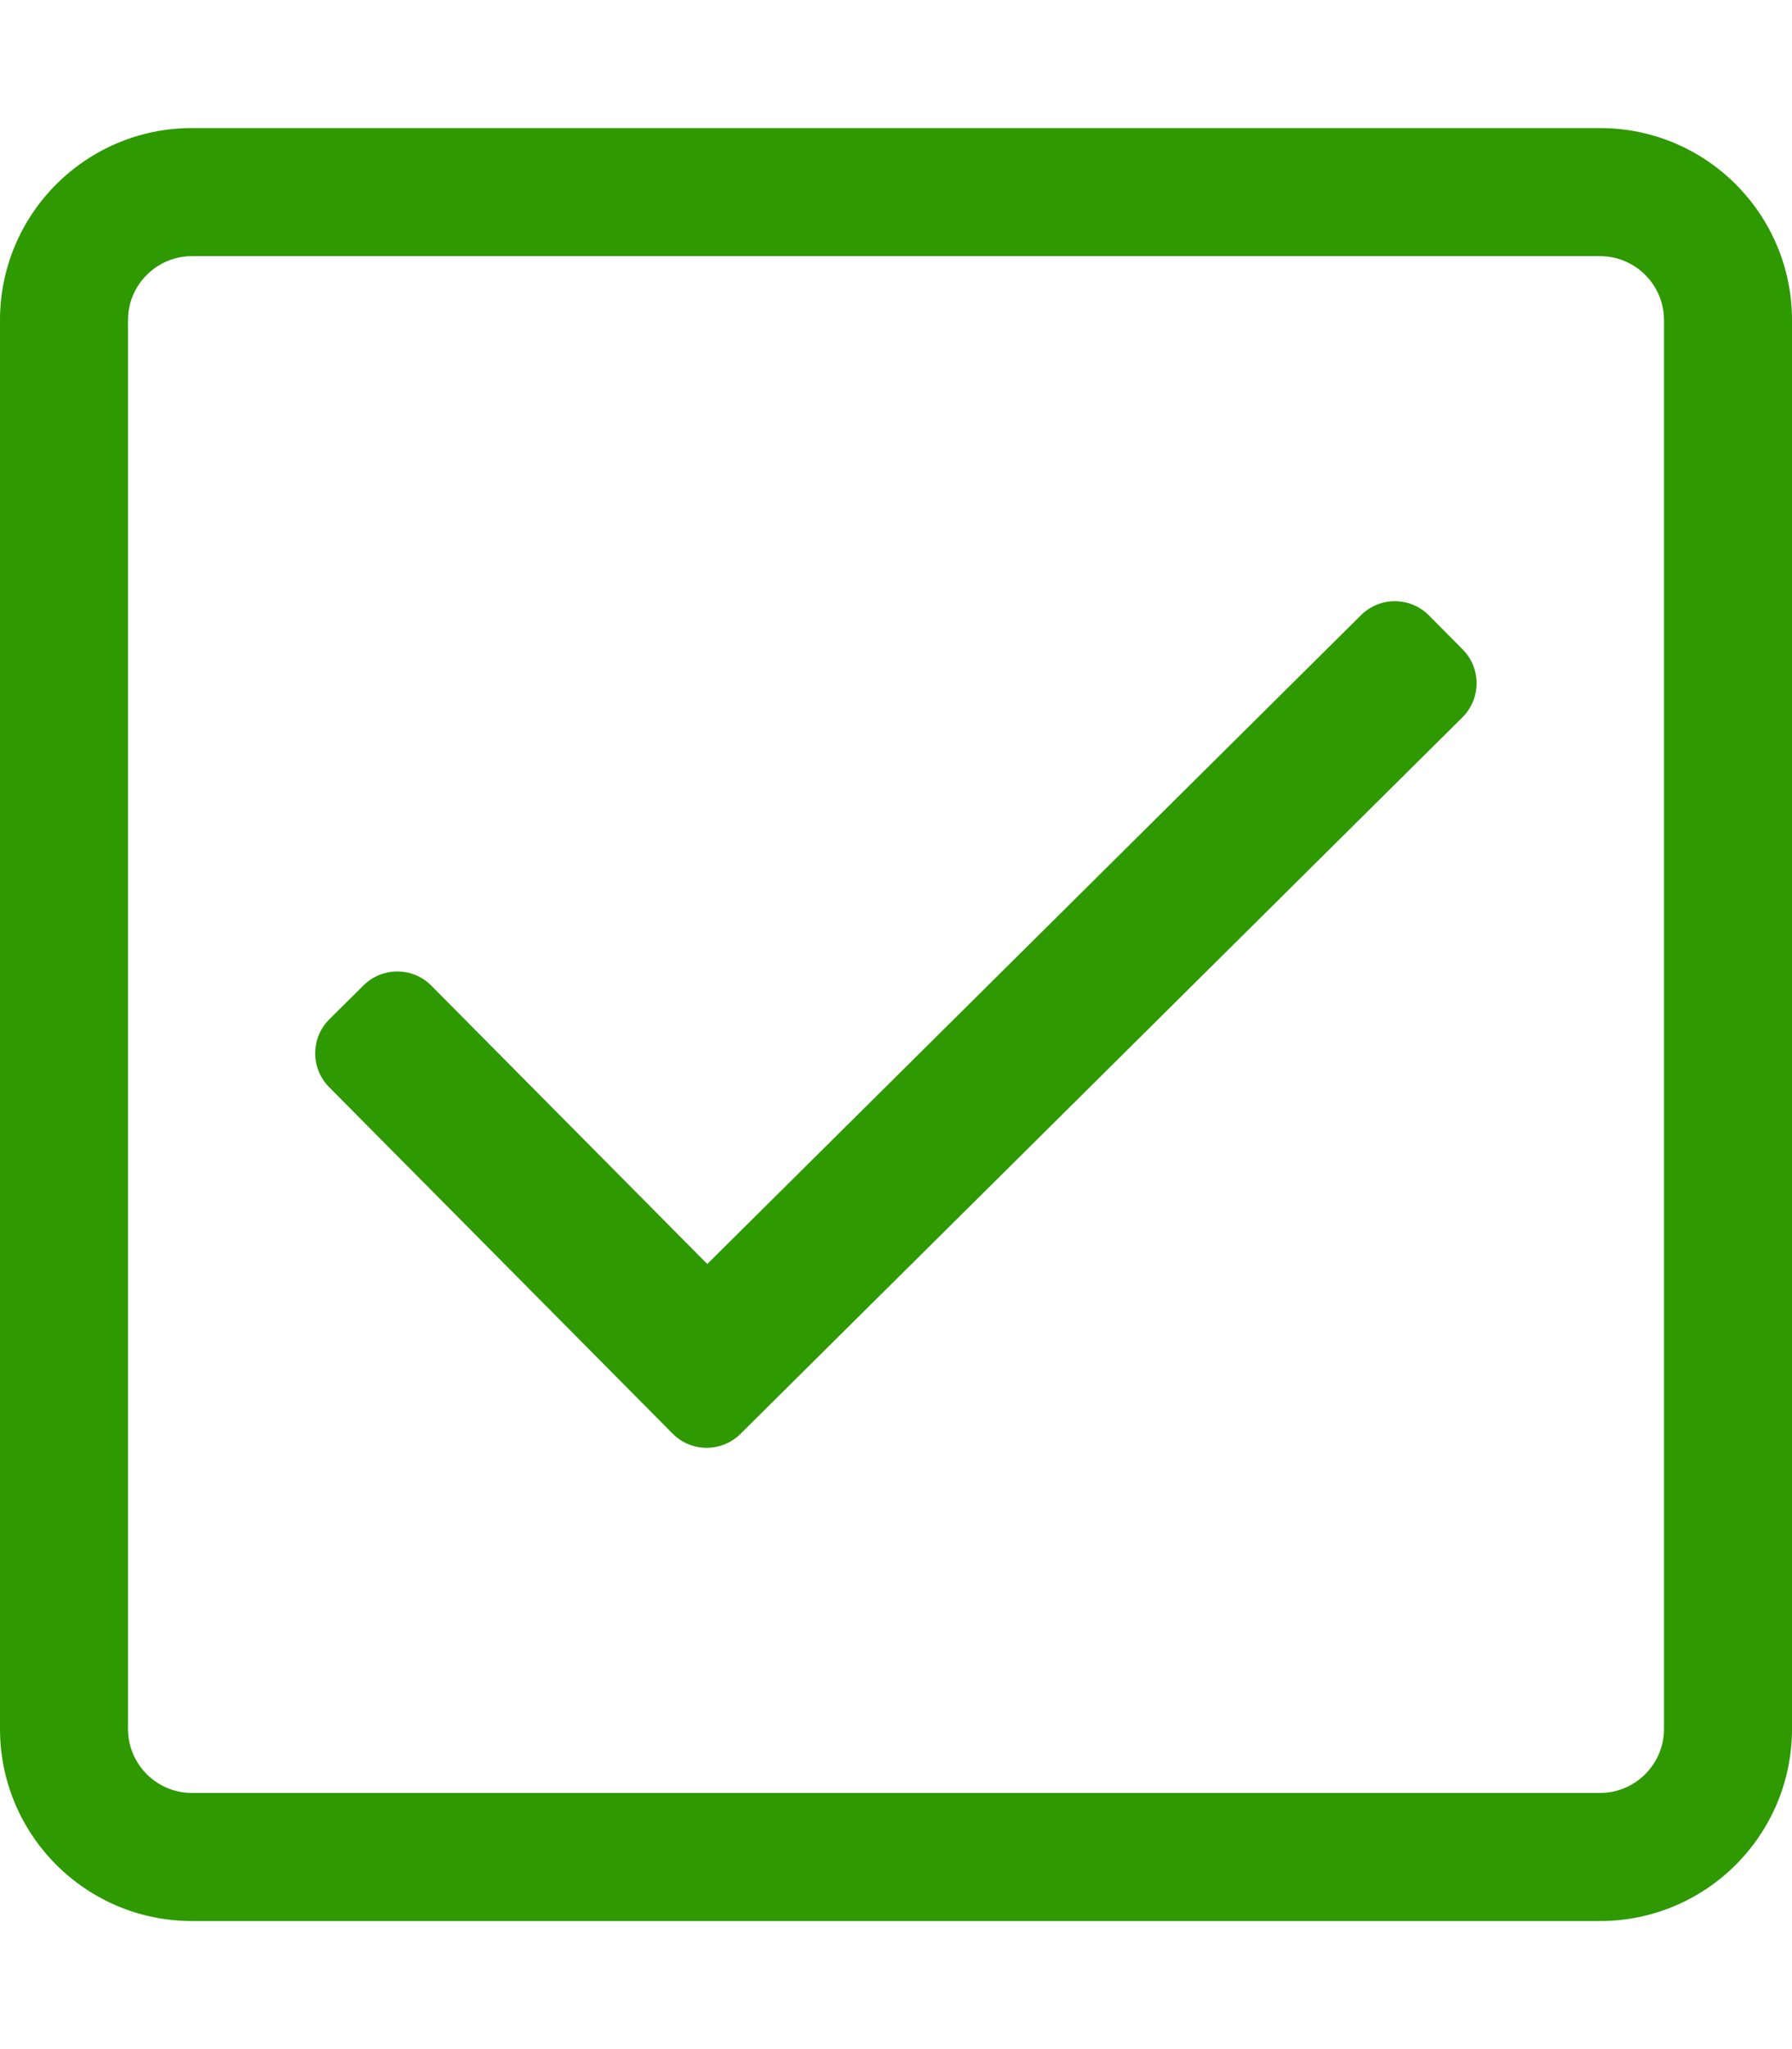 <svg viewBox="0 0 448 512" xmlns="http://www.w3.org/2000/svg"><path fill="#2E9900" d="M400 32H48C21.49 32 0 53.49 0 80v352c0 26.51 21.49 48 48 48h352c26.51 0 48-21.49 48-48V80c0-26.51-21.49-48-48-48Zm0 32c8.82 0 16 7.17 16 16v352c0 8.82-7.18 16-16 16H48c-8.83 0-16-7.18-16-16V80c0-8.83 7.17-16 16-16h352m-34.31 98.293l-8.46-8.52c-4.67-4.71-12.27-4.74-16.97-.07L176.819 315.83l-68.976-69.54c-4.67-4.71-12.265-4.74-16.97-.07l-8.52 8.45c-4.71 4.66-4.74 12.26-.07 16.97l85.87 86.572c4.66 4.7 12.26 4.73 16.97.06l180.48-179.032c4.7-4.67 4.73-12.27.06-16.97Z"/></svg>